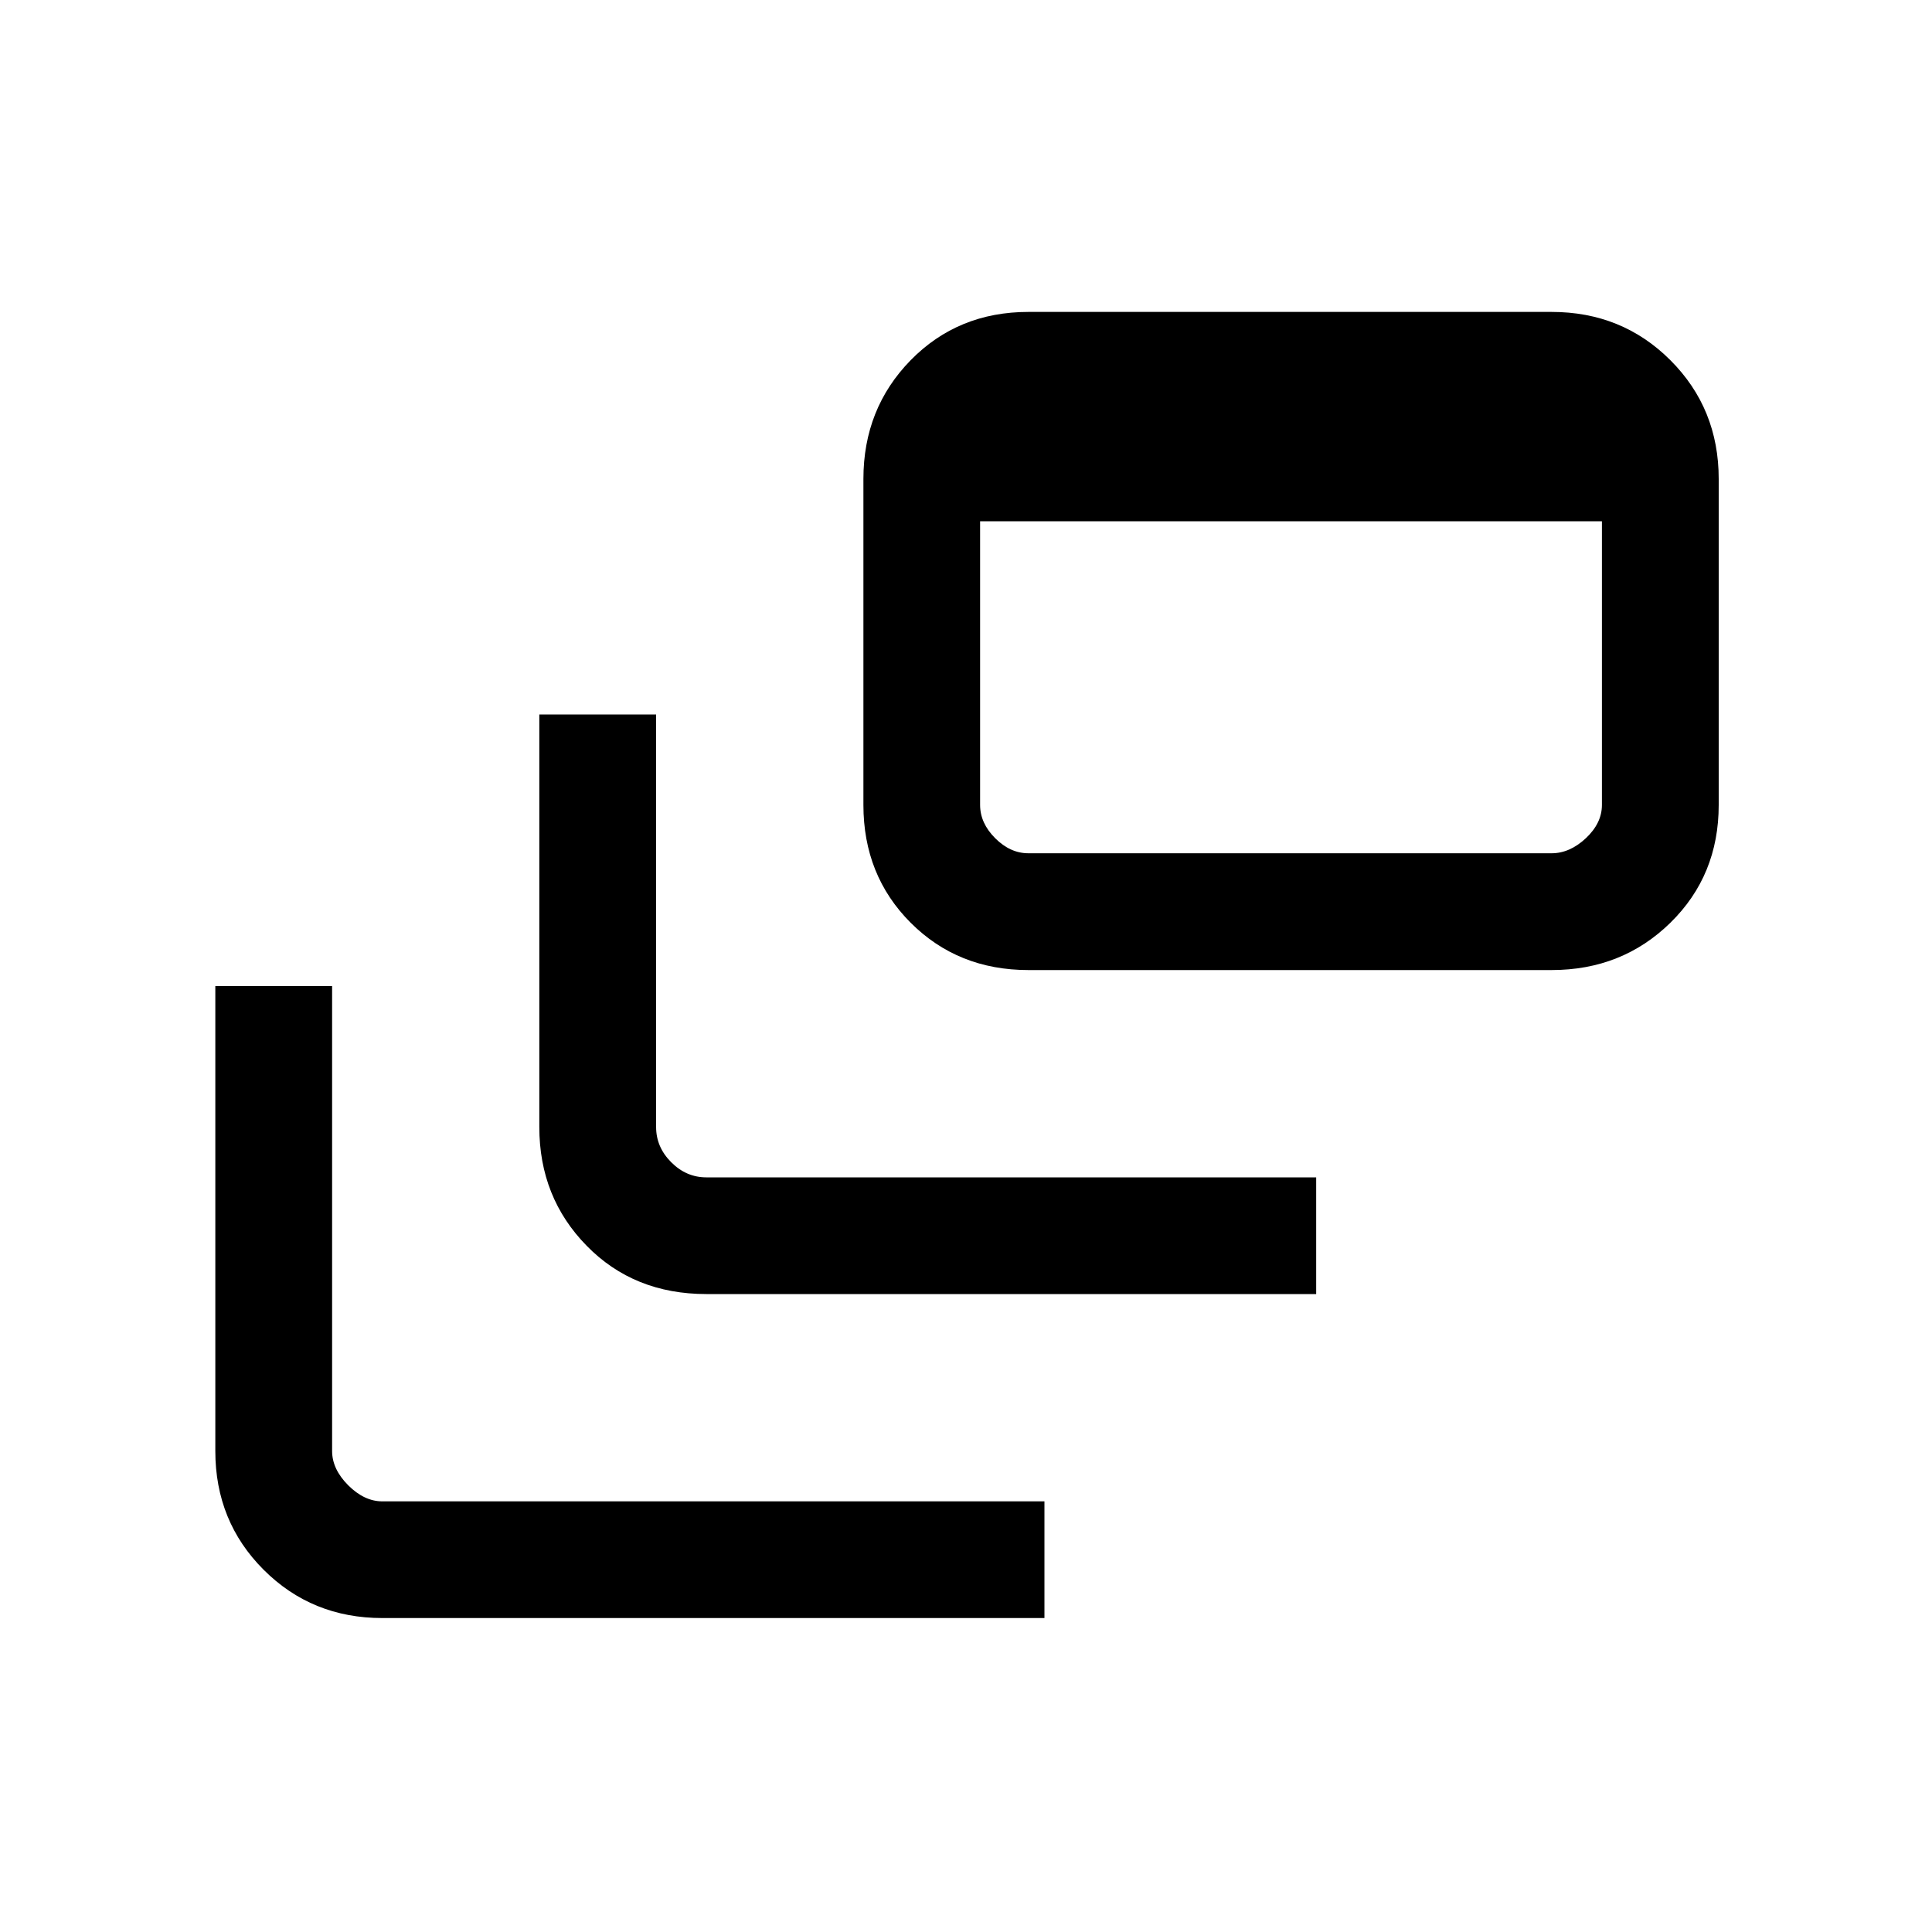 <svg xmlns="http://www.w3.org/2000/svg" height="20" width="20"><path d="M3.958 16.75q-.729 0-1.229-.5-.5-.5-.5-1.229v-4.813h1.209v4.813q0 .187.166.354.167.167.354.167h6.854v1.208Zm3.354-3.354q-.75 0-1.239-.5-.49-.5-.49-1.229V7.396h1.209v4.271q0 .208.156.364.156.157.364.157h6.313v1.208Zm3.334-3.354q-.729 0-1.219-.49-.489-.49-.489-1.219V4.958q0-.729.489-1.229.49-.5 1.219-.5h5.416q.73 0 1.23.5t.5 1.229v3.375q0 .729-.5 1.219-.5.49-1.23.49Zm0-1.209h5.416q.188 0 .355-.156.166-.156.166-.344V5.396h-6.437v2.937q0 .188.156.344.156.156.344.156Z"/></svg>
